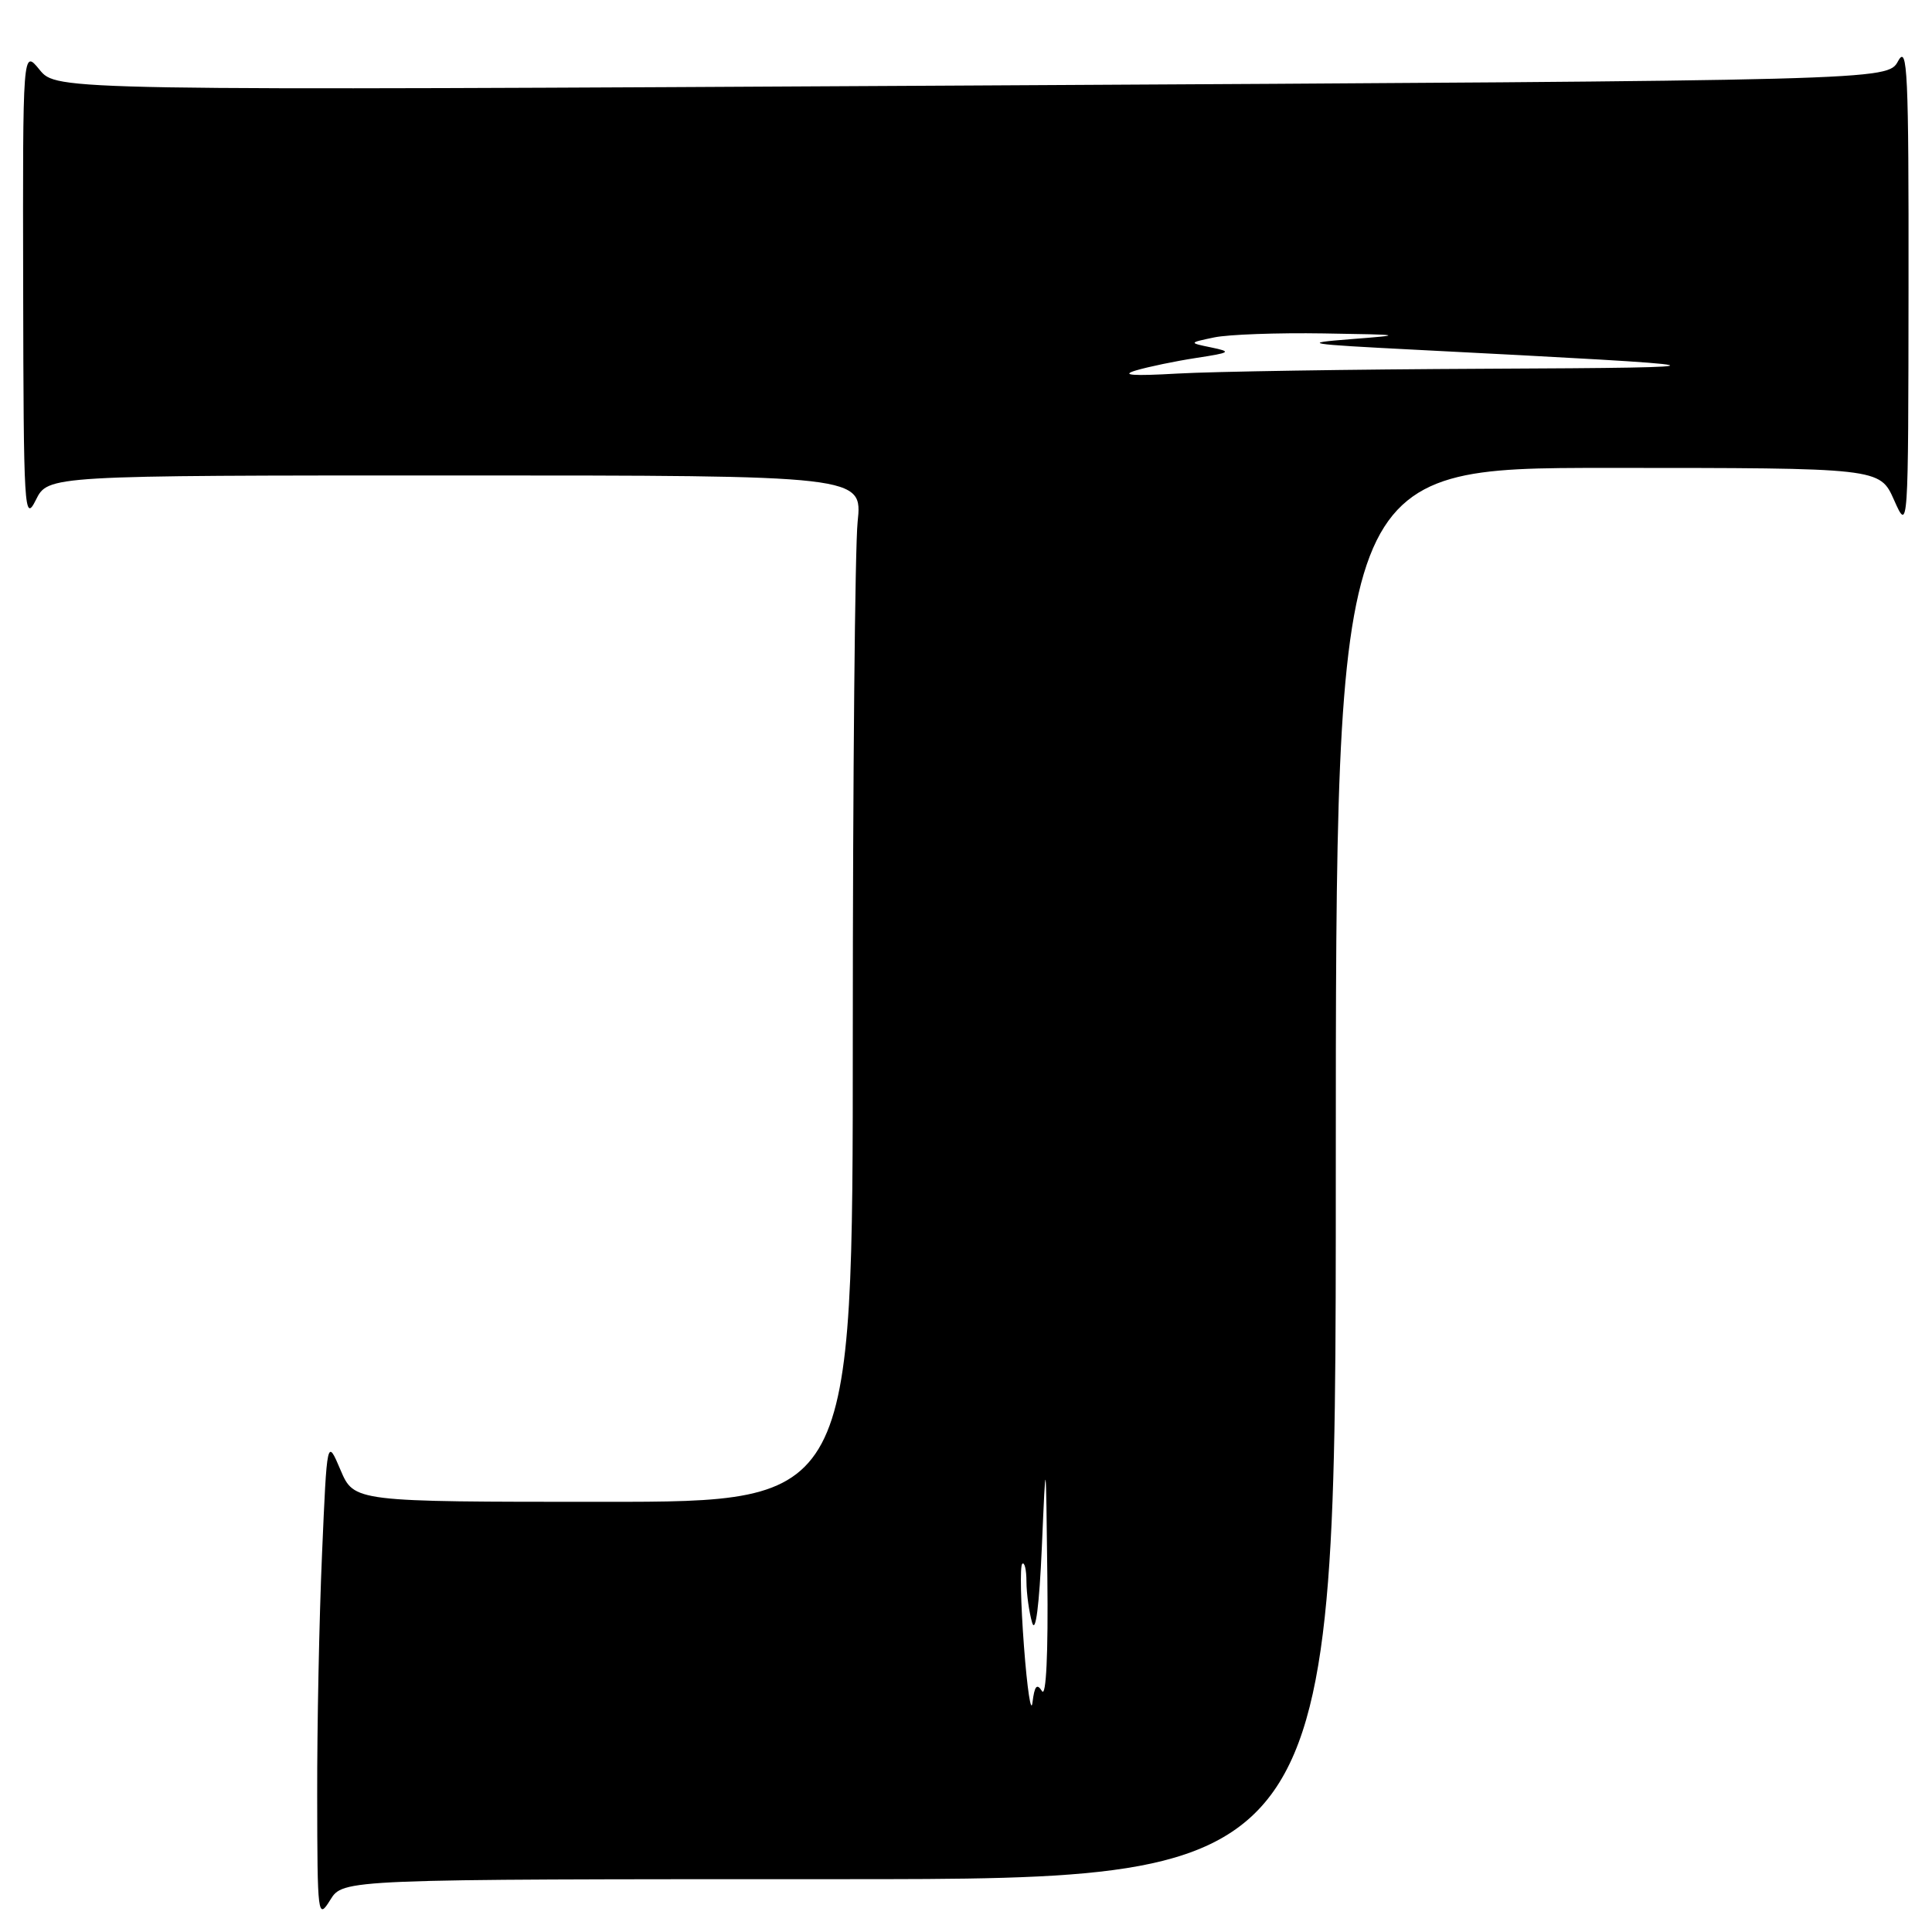 <?xml version="1.0" encoding="UTF-8" standalone="no"?>
<!DOCTYPE svg PUBLIC "-//W3C//DTD SVG 1.1//EN" "http://www.w3.org/Graphics/SVG/1.1/DTD/svg11.dtd" >
<svg xmlns="http://www.w3.org/2000/svg" xmlns:xlink="http://www.w3.org/1999/xlink" version="1.1" viewBox="0 0 256 256">
 <g >
 <path fill="currentColor"
d=" M 111.23 249.00 C 177.00 249.00 177.00 249.00 177.00 155.50 C 177.00 62.00 177.00 62.00 213.04 62.00 C 249.08 62.00 249.08 62.00 250.97 66.25 C 252.86 70.50 252.86 70.50 252.89 38.00 C 252.92 9.53 252.75 5.82 251.51 8.09 C 250.11 10.67 250.11 10.67 128.80 11.33 C 7.50 12.00 7.50 12.00 5.25 9.25 C 3.01 6.50 3.01 6.50 3.07 38.00 C 3.12 67.71 3.22 69.32 4.75 66.25 C 6.36 63.00 6.36 63.00 60.32 63.00 C 114.28 63.00 114.28 63.00 113.64 69.15 C 113.29 72.53 113.00 103.13 113.00 137.15 C 113.00 199.00 113.00 199.00 79.96 199.00 C 46.92 199.00 46.92 199.00 45.12 194.78 C 43.33 190.56 43.33 190.56 42.67 205.94 C 42.30 214.40 42.01 228.78 42.03 237.91 C 42.05 253.96 42.11 254.41 43.76 251.75 C 45.46 249.00 45.46 249.00 111.23 249.00 Z  M 135.68 218.14 C 135.25 212.44 135.14 207.52 135.45 207.22 C 135.75 206.92 136.01 207.98 136.01 209.58 C 136.02 211.19 136.36 213.62 136.76 215.00 C 137.22 216.55 137.71 212.77 138.05 205.00 C 138.59 192.50 138.59 192.50 138.78 209.00 C 138.90 219.11 138.62 224.95 138.07 224.08 C 137.39 223.01 137.08 223.39 136.81 225.58 C 136.62 227.18 136.11 223.84 135.68 218.14 Z  M 150.50 49.09 C 152.15 48.60 155.75 47.85 158.50 47.43 C 163.08 46.73 163.25 46.61 160.50 46.04 C 157.50 45.42 157.50 45.42 160.88 44.71 C 162.73 44.32 169.26 44.08 175.38 44.18 C 186.05 44.35 186.19 44.38 179.00 44.94 C 172.21 45.47 173.01 45.60 187.50 46.34 C 230.50 48.54 231.12 48.70 197.00 48.86 C 179.12 48.94 160.68 49.23 156.00 49.50 C 150.08 49.84 148.41 49.72 150.50 49.09 Z "/>
</g>
</svg>